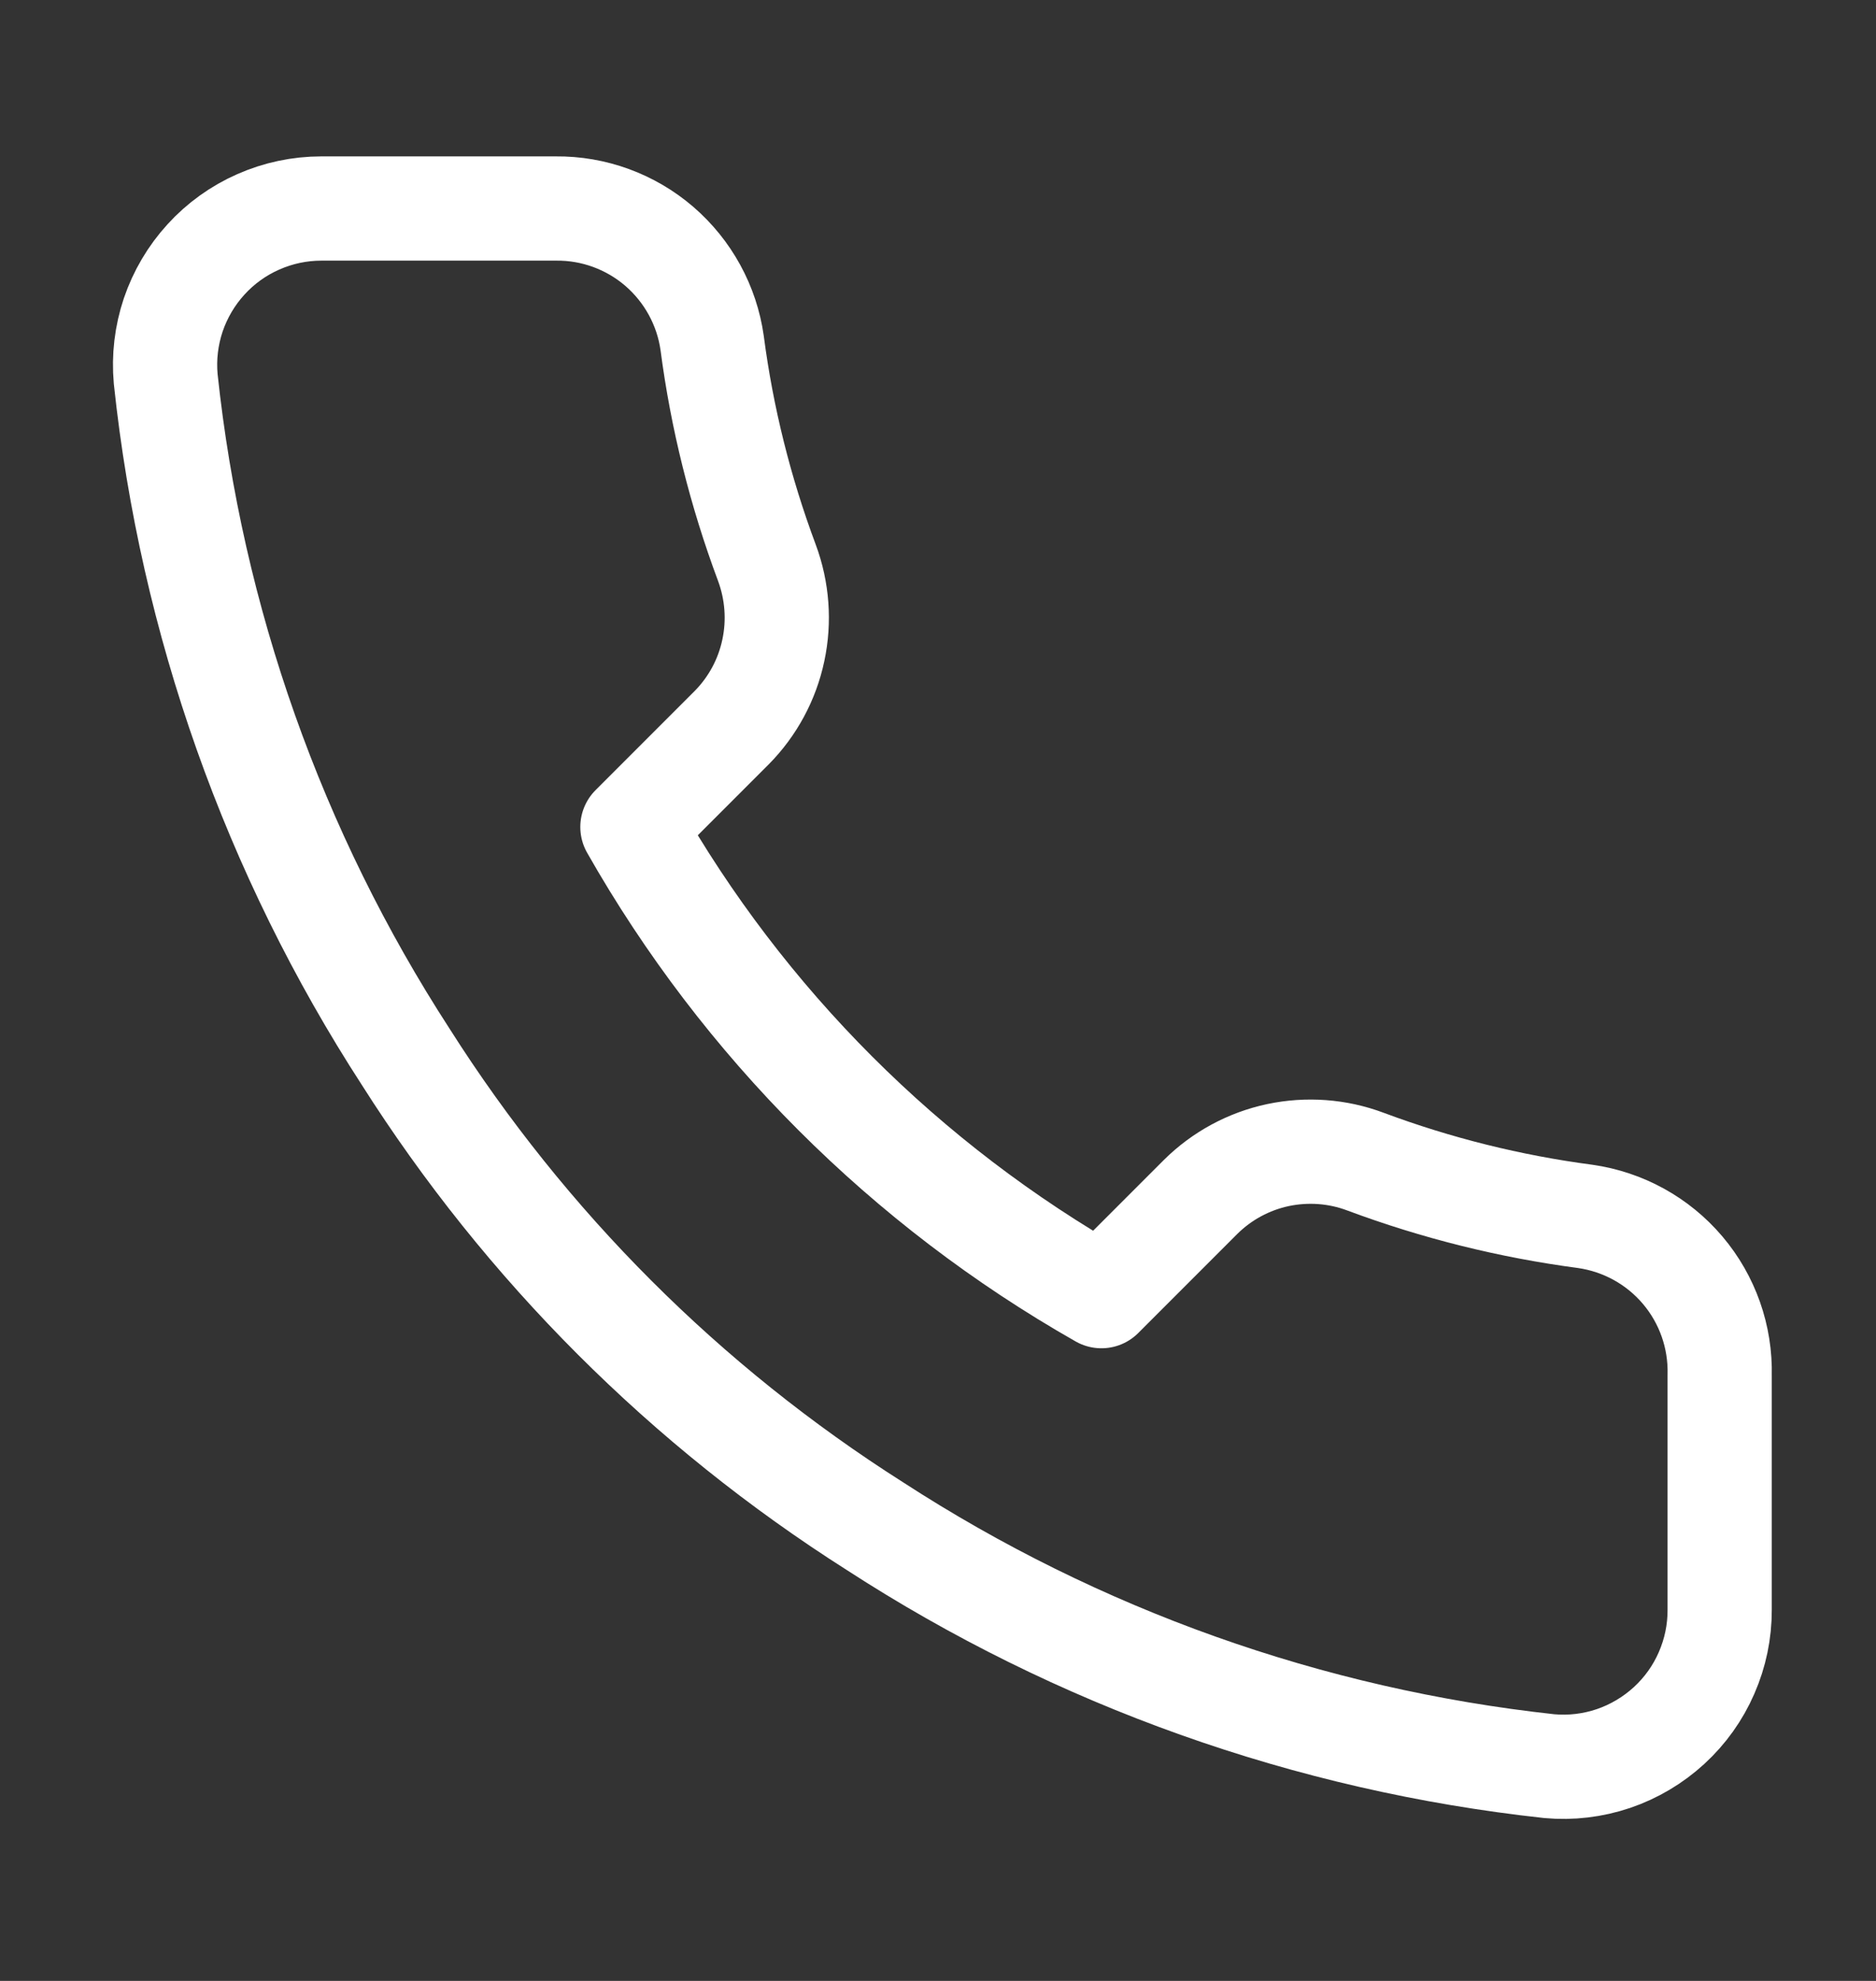 <svg width="18" height="19" viewBox="0 0 18 19" fill="none" xmlns="http://www.w3.org/2000/svg">
<rect x="0" y="0" width="18" height="19" fill="#333333" stroke="none"/>
<path d="M16.5 13.19V15.44C16.501 15.649 16.458 15.855 16.374 16.047C16.291 16.238 16.168 16.41 16.014 16.551C15.86 16.692 15.678 16.8 15.481 16.867C15.283 16.934 15.073 16.959 14.865 16.94C12.557 16.689 10.34 15.9 8.393 14.637C6.58 13.486 5.044 11.95 3.893 10.137C2.625 8.181 1.836 5.953 1.59 3.635C1.571 3.427 1.596 3.218 1.662 3.021C1.729 2.824 1.836 2.642 1.976 2.489C2.116 2.335 2.287 2.212 2.478 2.128C2.668 2.044 2.874 2 3.083 2H5.333C5.696 1.996 6.049 2.125 6.325 2.362C6.601 2.6 6.782 2.929 6.833 3.29C6.927 4.01 7.104 4.717 7.358 5.397C7.458 5.666 7.48 5.958 7.42 6.238C7.361 6.518 7.222 6.776 7.02 6.98L6.068 7.932C7.135 9.81 8.69 11.365 10.568 12.432L11.52 11.48C11.724 11.278 11.981 11.139 12.262 11.079C12.542 11.02 12.834 11.041 13.102 11.142C13.783 11.396 14.49 11.572 15.21 11.667C15.574 11.719 15.907 11.902 16.145 12.183C16.383 12.464 16.509 12.822 16.5 13.19Z" stroke="white" stroke-linecap="round" stroke-linejoin="round"/>
</svg>
